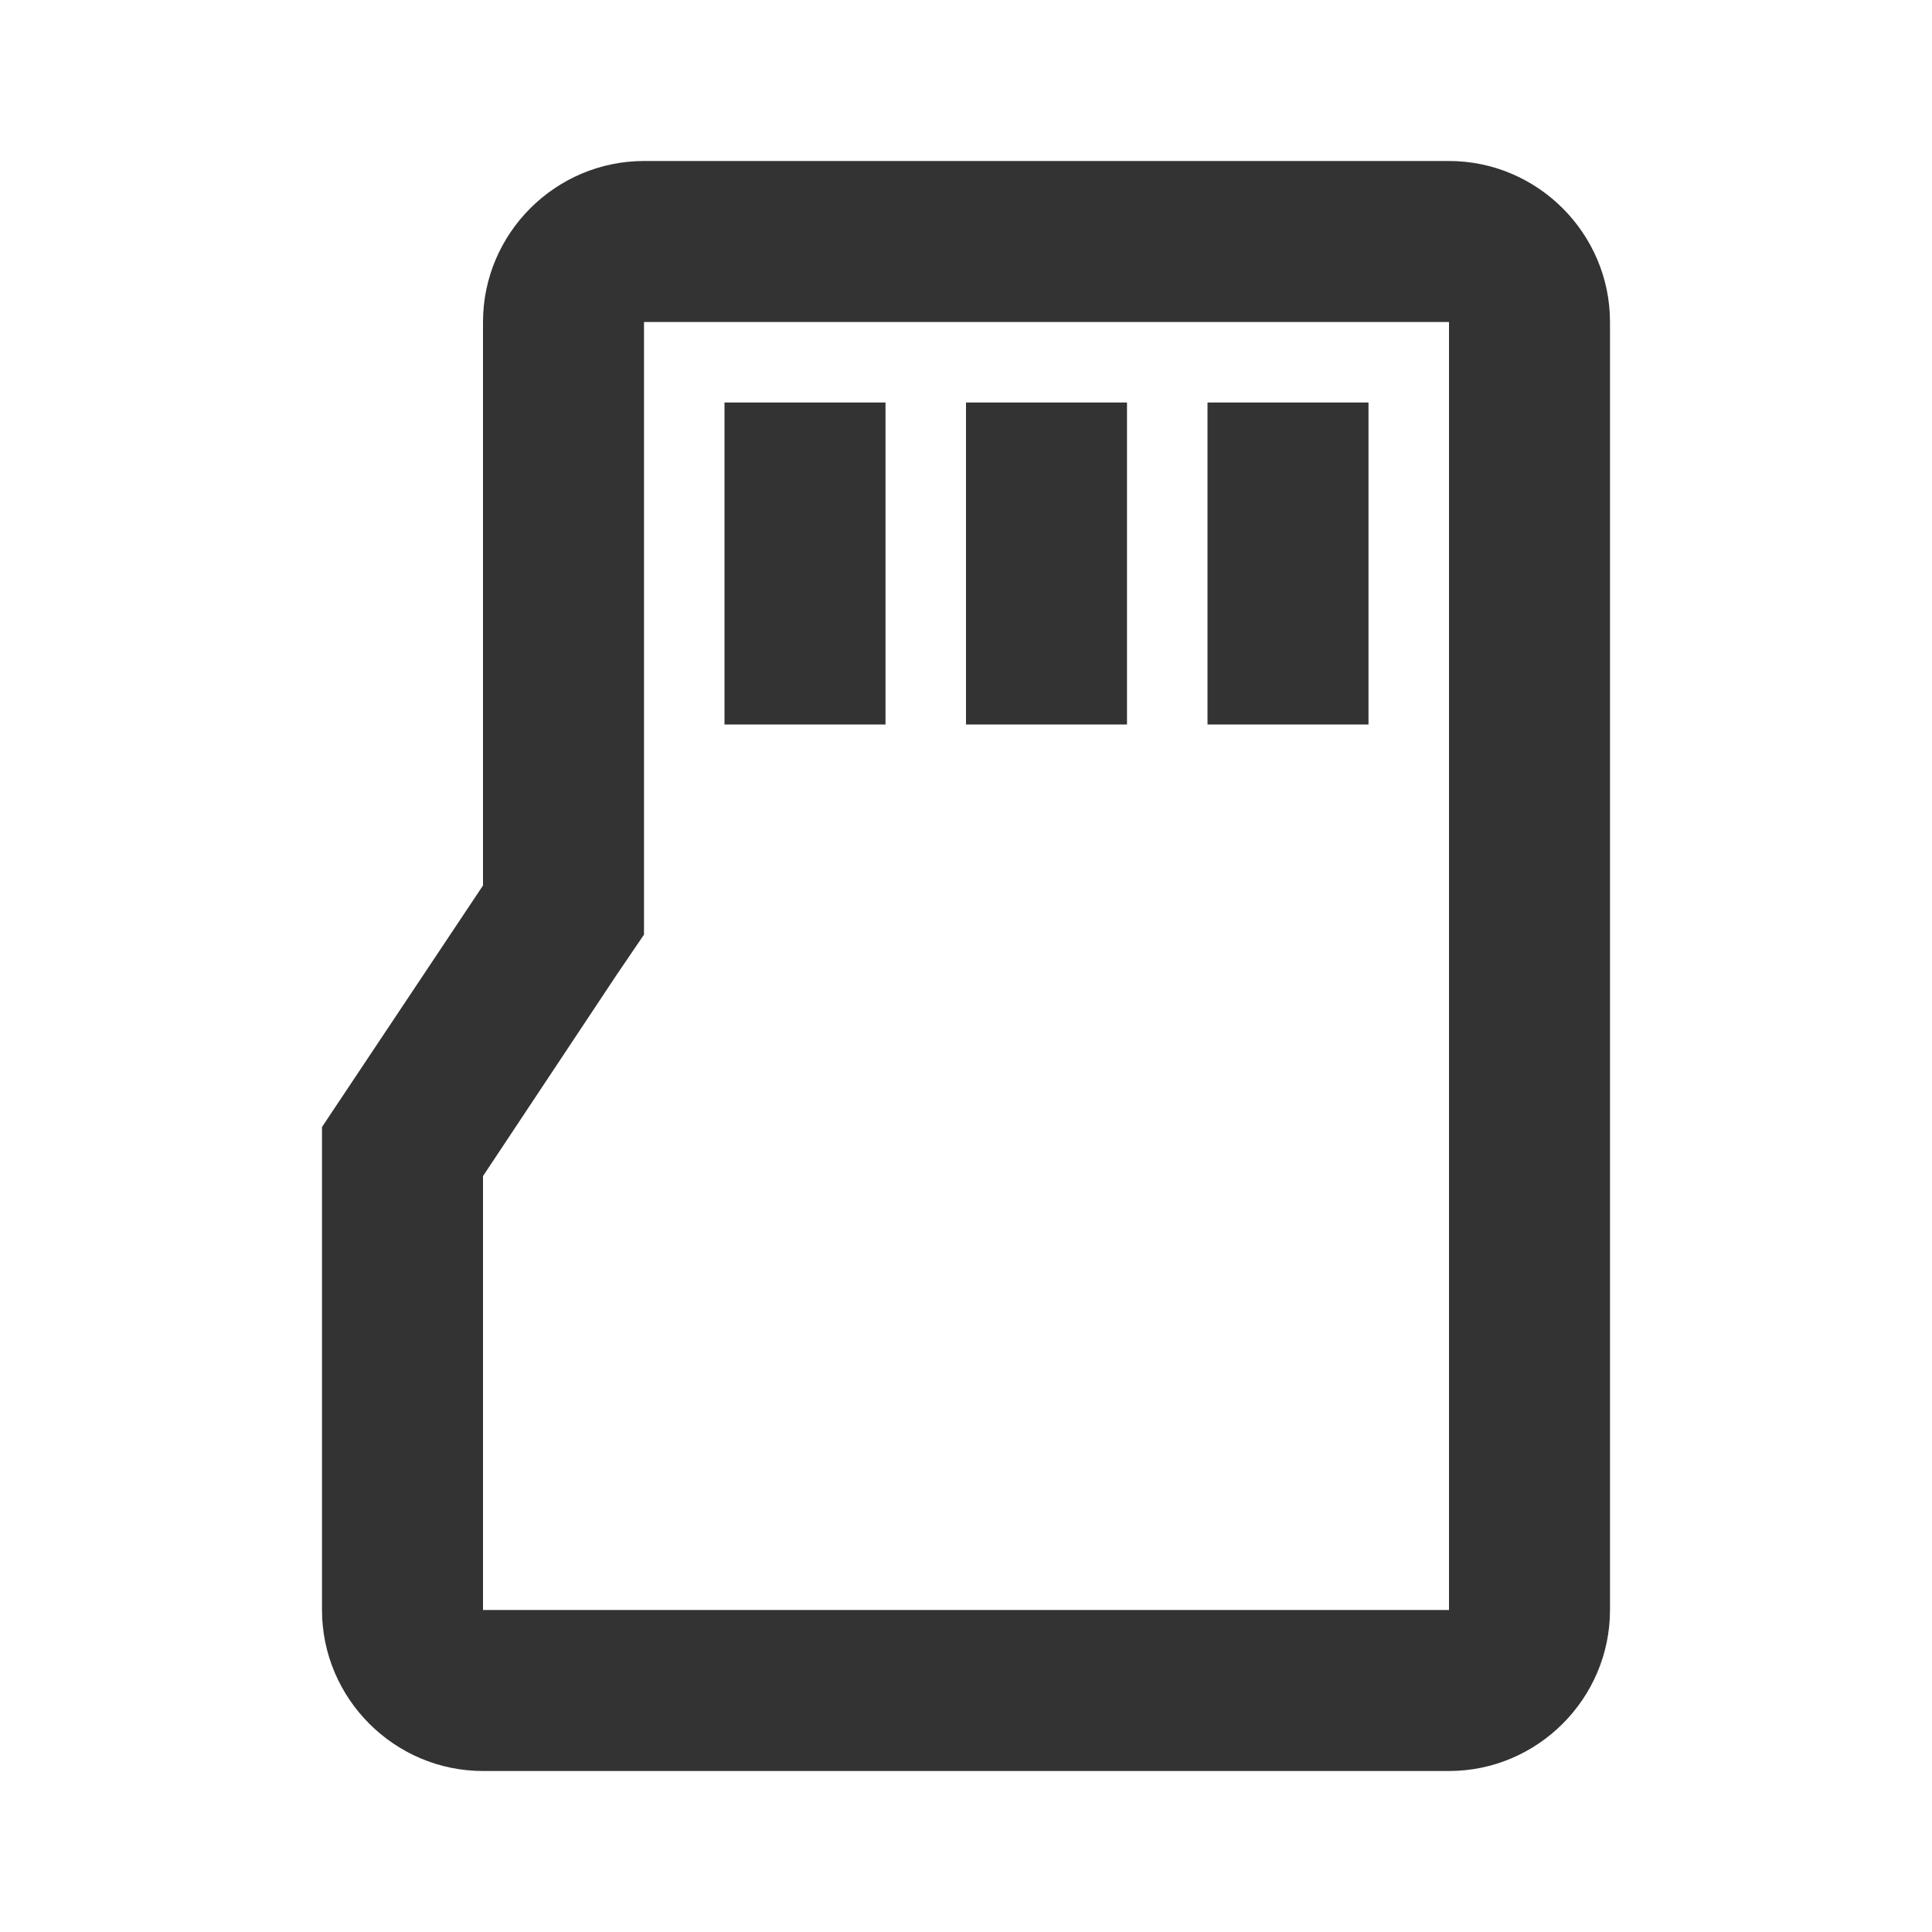 <svg width="24" height="24" viewBox="0 0 24 24" fill="none" xmlns="http://www.w3.org/2000/svg">
<path d="M18 4V20H6V14.61L7.66 12.11L8 11.61V4H18ZM18 2H8C6.9 2 6 2.9 6 4V11L4 14V20C4 21.1 4.9 22 6 22H18C19.1 22 20 21.1 20 20V4C20 2.9 19.1 2 18 2Z" fill="#333333"/>
<path d="M11 5H9V9H11V5Z" fill="#333333"/>
<path d="M14 5H12V9H14V5Z" fill="#333333"/>
<path d="M17 5H15V9H17V5Z" fill="#333333"/>
</svg>
